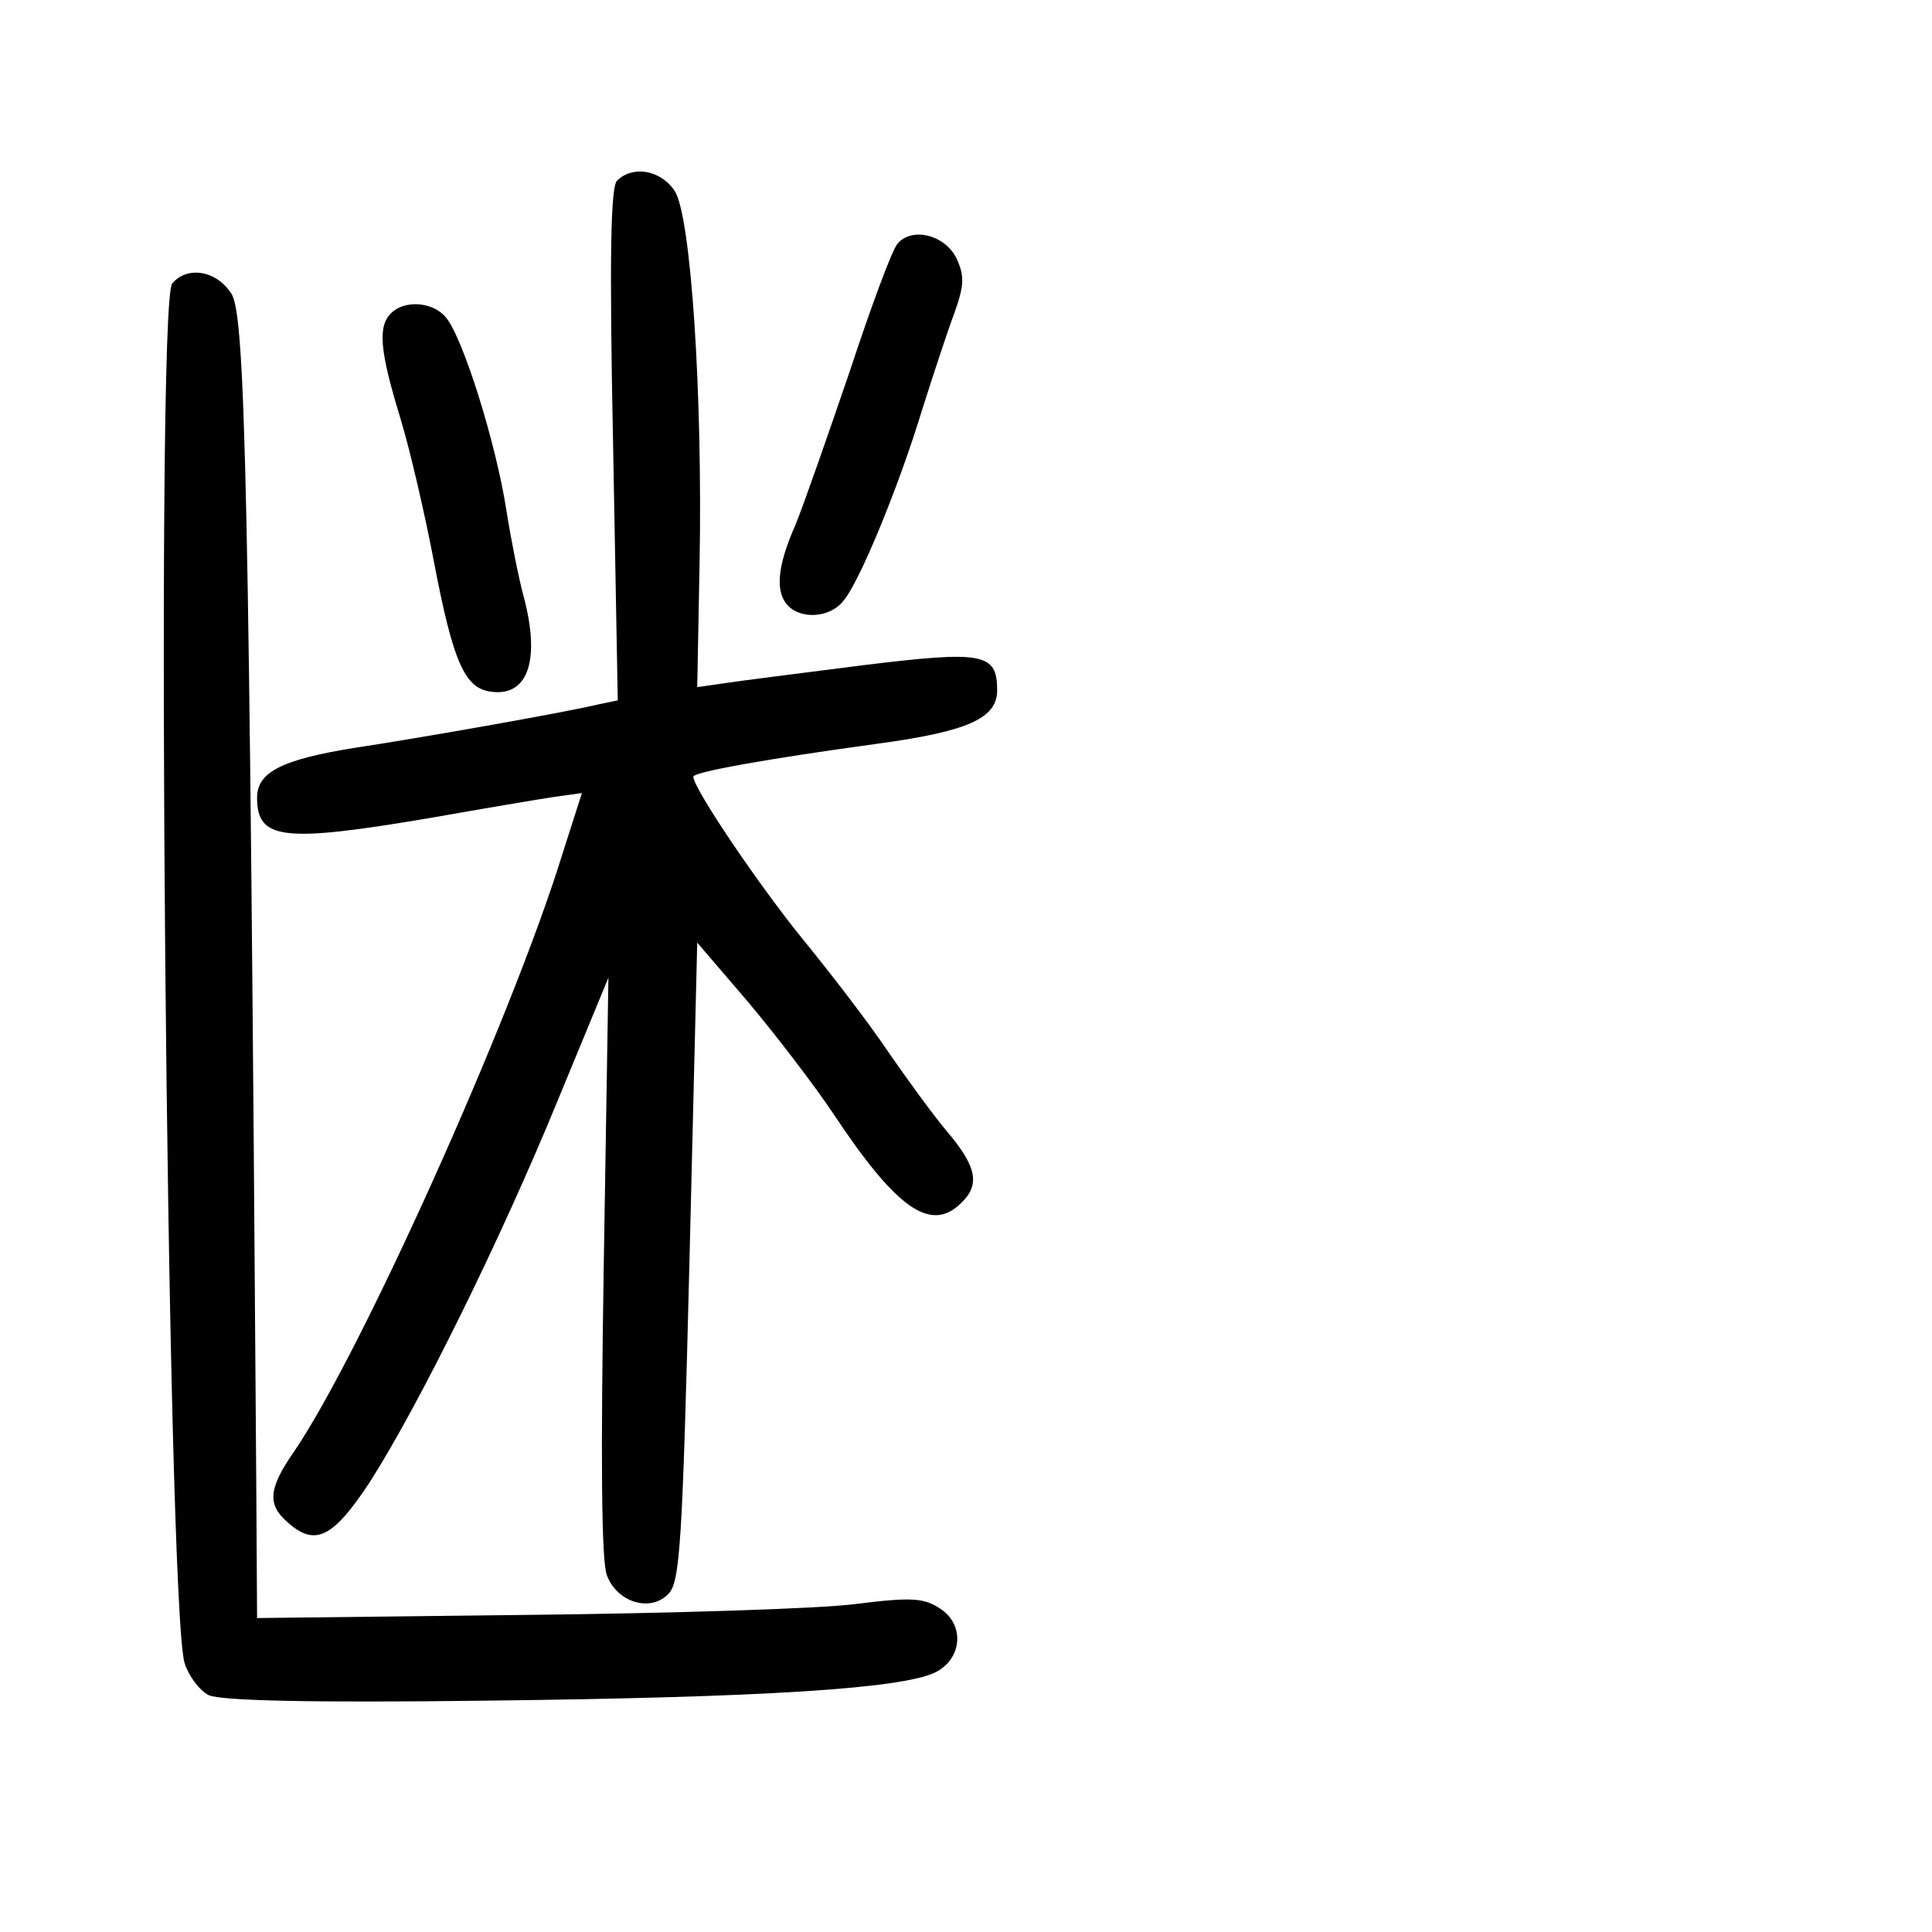 <?xml version="1.0" standalone="no"?>
<!DOCTYPE svg PUBLIC "-//W3C//DTD SVG 20010904//EN"
 "http://www.w3.org/TR/2001/REC-SVG-20010904/DTD/svg10.dtd">
<svg version="1.0" xmlns="http://www.w3.org/2000/svg"
 width="248pt" height="248pt" viewBox="0 0 248 248"
 preserveAspectRatio="xMidYMid meet">
<g transform="translate(0,248) scale(0.1,-0.1)"
fill="#000000" stroke="none">
<path d="M792 2248 c-8 -8 -10 -96 -5 -339 l6 -328 -24 -5 c-46 -11 -234 -44
-314 -56 -93 -15 -125 -31 -125 -64 0 -54 33 -58 222 -26 68 12 139 24 159 27
l36 5 -25 -78 c-65 -211 -260 -644 -345 -768 -32 -46 -34 -67 -9 -89 36 -33
59 -22 107 51 62 97 168 311 242 492 l64 155 -6 -370 c-4 -248 -3 -379 4 -397
13 -35 56 -48 79 -24 15 15 18 66 27 426 l10 410 66 -77 c36 -43 85 -107 109
-143 81 -122 125 -153 164 -114 24 23 20 46 -17 90 -18 21 -52 68 -77 104 -24
36 -74 101 -110 145 -56 69 -140 193 -140 208 0 6 95 23 234 42 119 16 156 33
156 69 0 48 -18 51 -173 32 -78 -10 -158 -20 -177 -23 l-35 -5 3 159 c4 217
-11 446 -32 478 -18 27 -54 33 -74 13z"/>
<path d="M1152 2167 c-7 -8 -34 -81 -61 -163 -28 -82 -59 -171 -70 -198 -24
-54 -26 -87 -9 -104 17 -17 53 -15 70 6 20 22 71 145 102 247 14 44 32 99 41
123 13 36 13 48 3 70 -15 31 -58 41 -76 19z"/>
<path d="M221 2116 c-22 -27 -7 -1696 16 -1771 5 -16 19 -35 31 -41 15 -7 129
-10 359 -7 347 4 529 15 573 36 35 17 39 61 7 82 -21 14 -37 15 -109 6 -45 -6
-237 -12 -425 -14 l-343 -4 -1 166 c-9 1290 -14 1507 -32 1534 -19 30 -57 36
-76 13z"/>
<path d="M502 2078 c-17 -17 -15 -47 12 -135 13 -43 32 -126 43 -184 25 -131
40 -163 74 -167 47 -6 63 41 41 123 -6 22 -16 72 -22 110 -13 85 -56 223 -78
248 -17 20 -53 22 -70 5z"/>
</g>
</svg>
